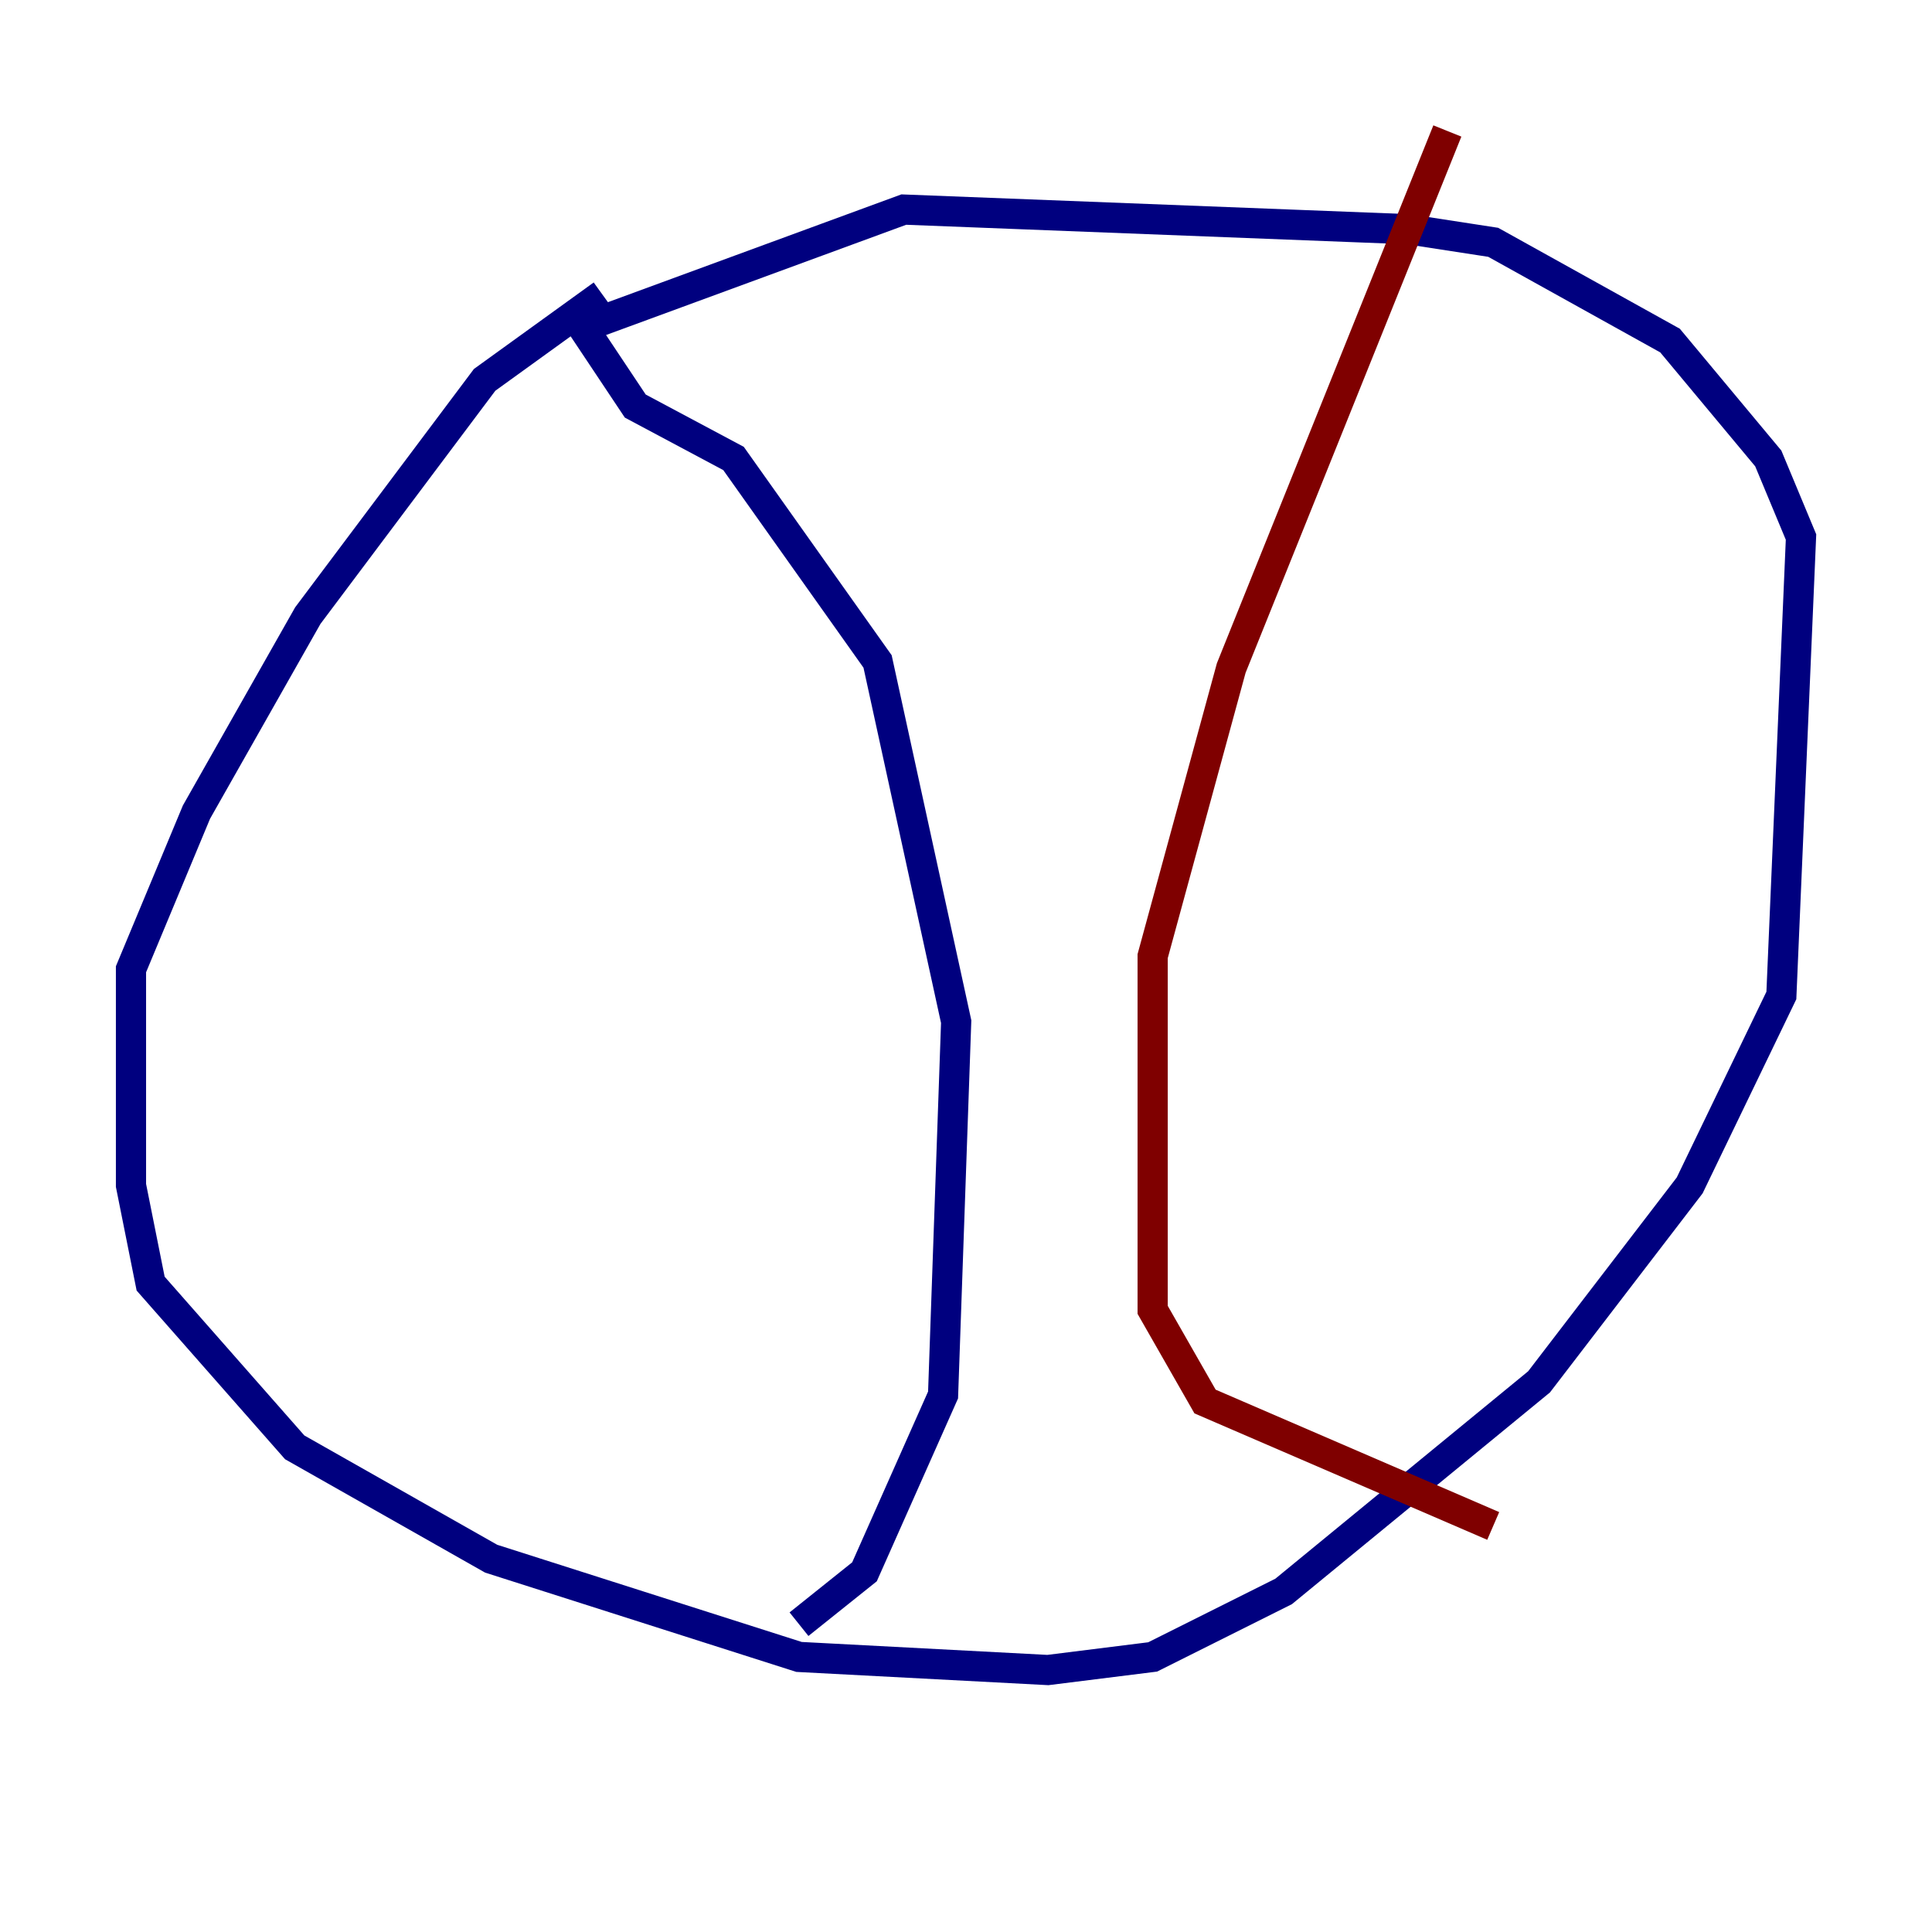 <?xml version="1.0" encoding="utf-8" ?>
<svg baseProfile="tiny" height="128" version="1.2" viewBox="0,0,128,128" width="128" xmlns="http://www.w3.org/2000/svg" xmlns:ev="http://www.w3.org/2001/xml-events" xmlns:xlink="http://www.w3.org/1999/xlink"><defs /><polyline fill="none" points="39.919,19.525 32.108,25.166 20.393,40.786 13.017,53.803 8.678,64.217 8.678,78.536 9.98,85.044 19.525,95.891 32.542,103.268 52.936,109.776 69.424,110.644 76.366,109.776 85.044,105.437 101.966,91.552 111.946,78.536 118.02,65.953 119.322,35.58 117.153,30.373 110.644,22.563 98.929,16.054 93.288,15.186 59.878,13.885 38.617,21.695 42.088,26.902 48.597,30.373 58.142,43.824 63.349,67.688 62.481,92.42 57.275,104.136 52.936,107.607" stroke="#00007f" stroke-width="2" /><polyline fill="none" points="95.891,8.678 81.573,44.258 76.366,63.349 76.366,86.78 79.837,92.854 98.929,101.098" stroke="#7f0000" stroke-width="2" /></svg>